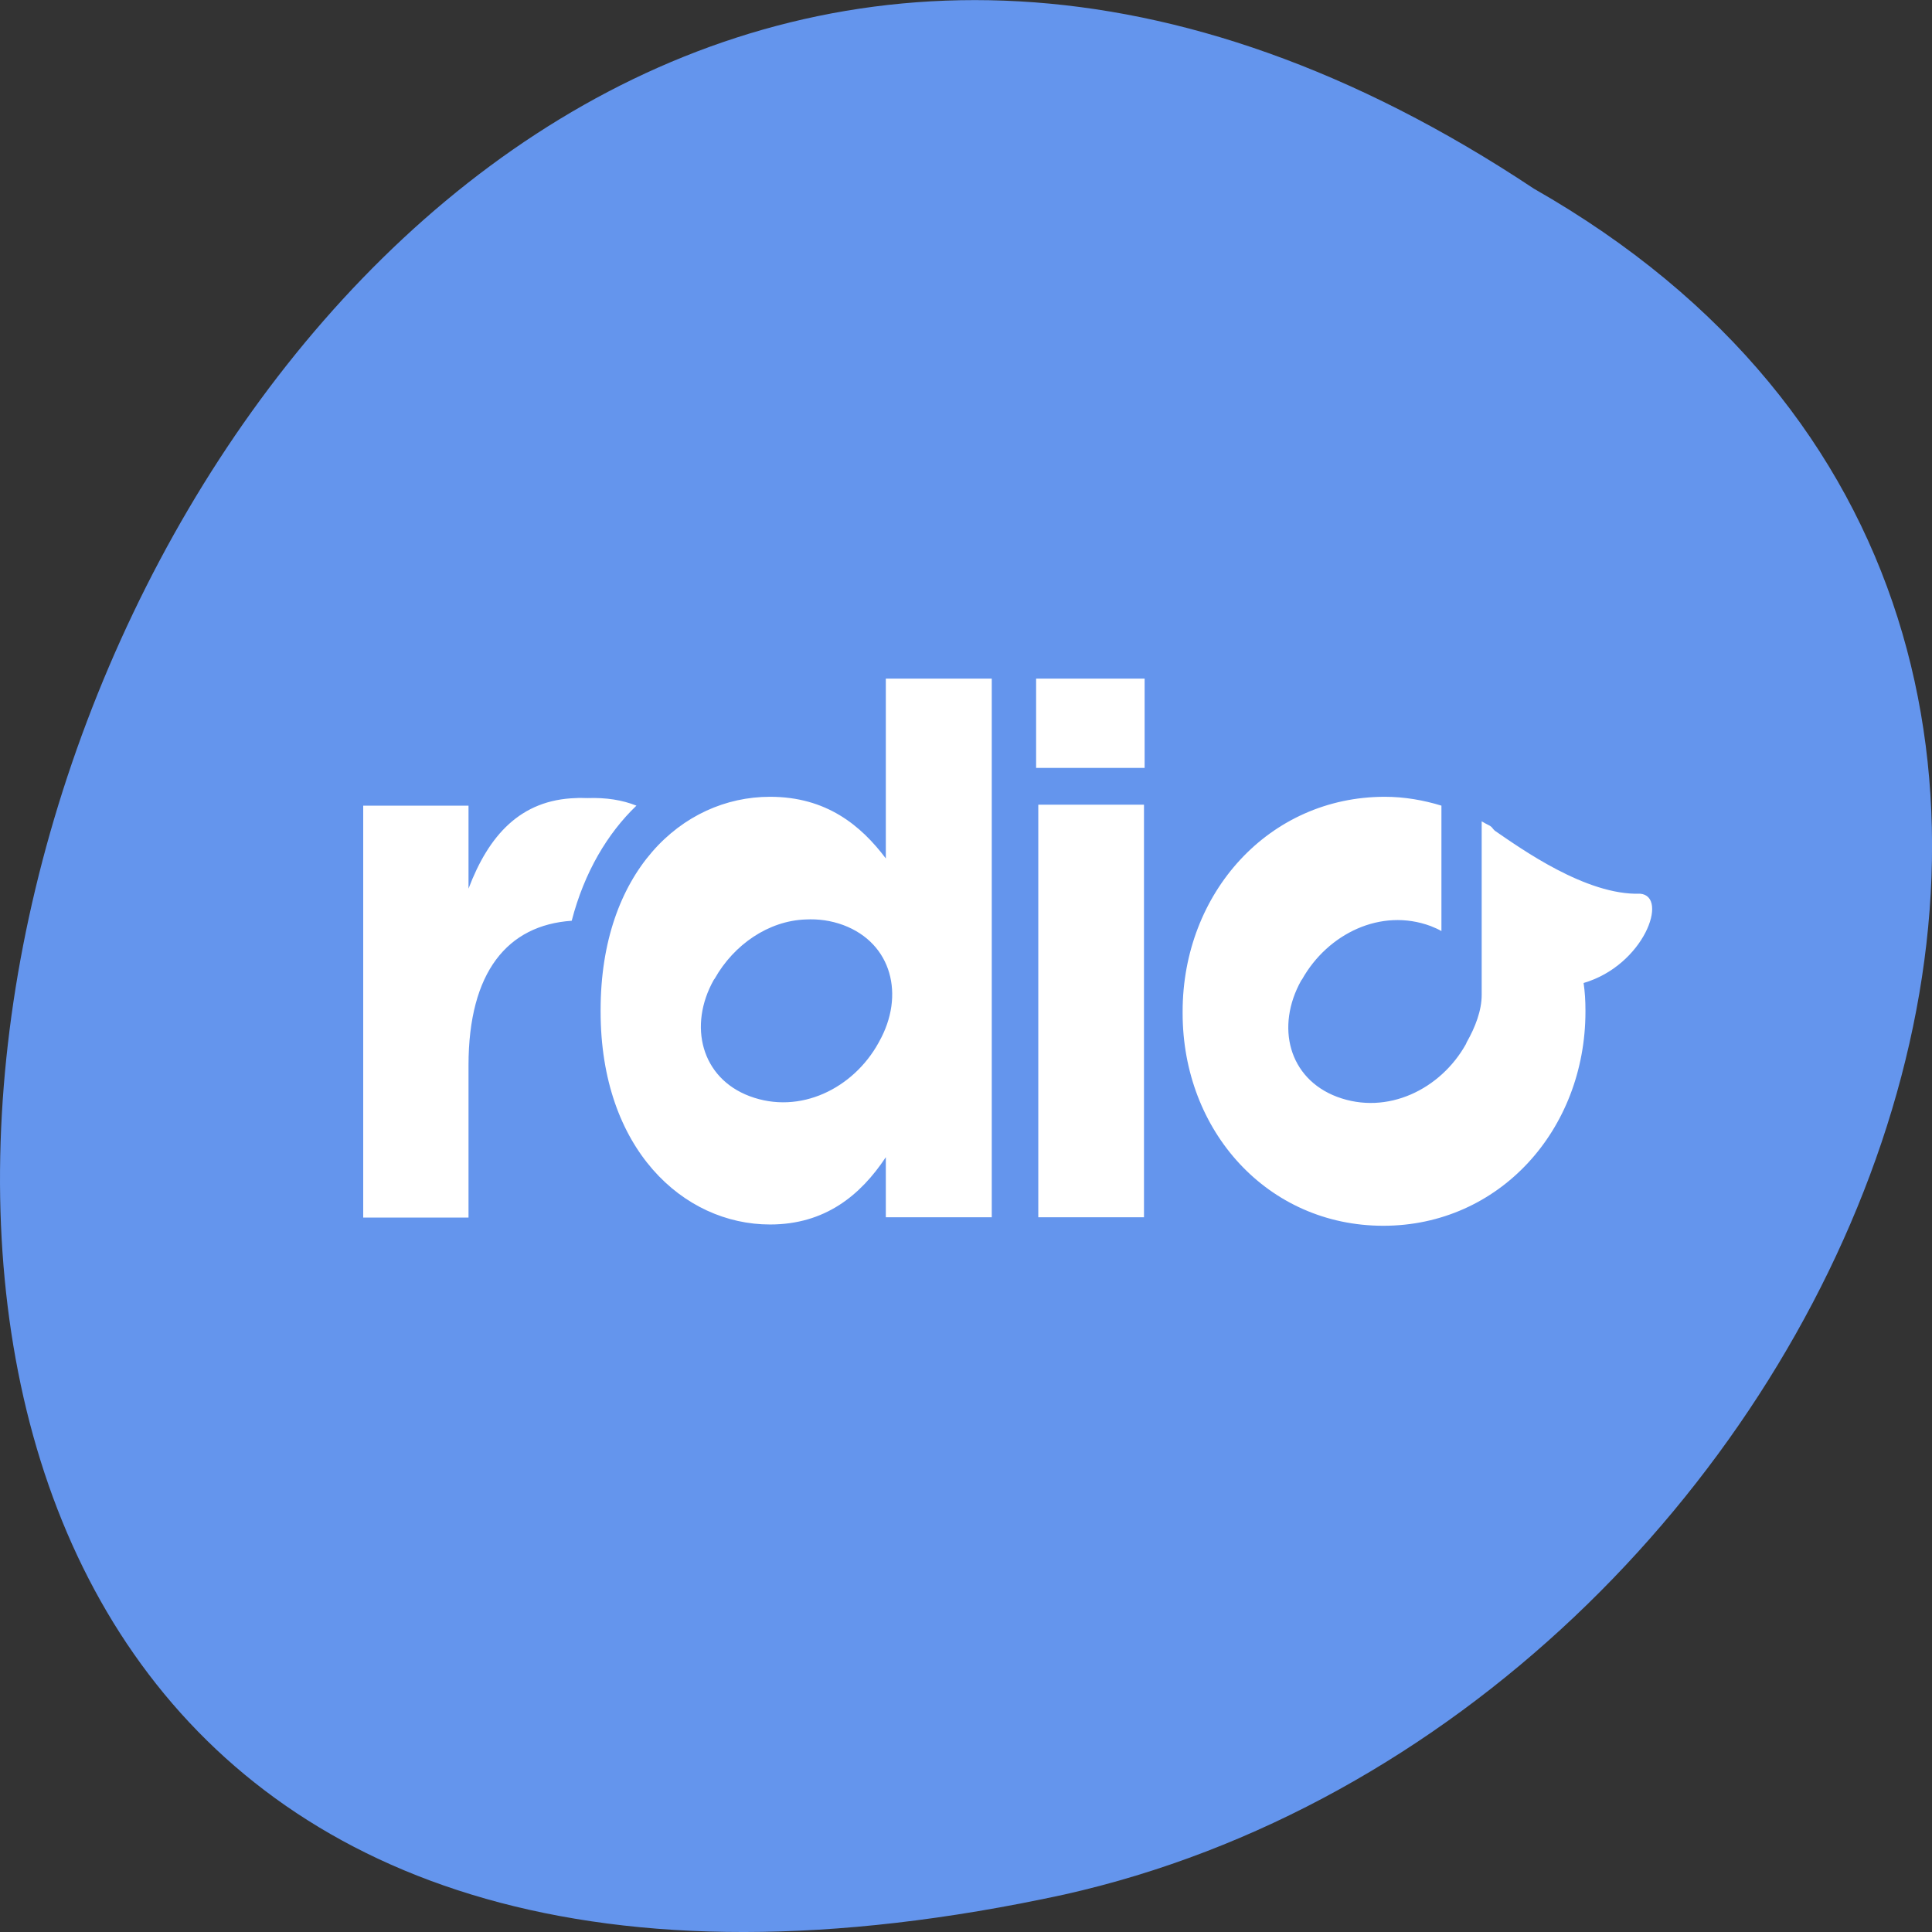 
<svg xmlns="http://www.w3.org/2000/svg" xmlns:xlink="http://www.w3.org/1999/xlink" width="24px" height="24px" viewBox="0 0 24 24" version="1.1">
<rect x="0" y="0" width="24" height="24" fill="#333333" stroke="none"/>
<g id="surface1">
<path style=" stroke:none;fill-rule:nonzero;fill:rgb(39.216%,58.431%,92.941%);fill-opacity:1;" d="M 19.055 2.344 C 1.008 -9.656 -10.102 28.602 13.219 23.535 C 22.859 21.375 28.711 7.844 19.055 2.344 Z M 19.055 2.344 "/>
<path style=" stroke:none;fill-rule:nonzero;fill:rgb(100%,100%,100%);fill-opacity:1;" d="M 11.004 8.43 L 11.004 10.664 C 10.695 10.254 10.266 9.898 9.566 9.898 C 8.469 9.898 7.461 10.836 7.461 12.547 L 7.461 12.566 C 7.461 14.273 8.488 15.211 9.566 15.211 C 10.246 15.211 10.688 14.852 11.004 14.375 L 11.004 15.121 L 12.32 15.121 L 12.32 8.43 L 11.004 8.43 M 12.871 8.43 L 12.871 9.539 L 14.219 9.539 L 14.219 8.43 L 12.871 8.43 M 17.203 9.898 C 15.762 9.898 14.691 11.094 14.691 12.566 L 14.691 12.586 C 14.691 14.055 15.75 15.227 17.184 15.227 C 18.625 15.227 19.695 14.035 19.695 12.566 L 19.695 12.547 C 19.695 12.43 19.688 12.32 19.672 12.211 C 20.422 11.992 20.734 11.133 20.375 11.102 C 19.703 11.125 18.891 10.539 18.57 10.32 C 18.543 10.297 18.539 10.277 18.508 10.258 C 18.477 10.242 18.438 10.223 18.406 10.203 L 18.406 12.359 C 18.406 12.551 18.328 12.758 18.219 12.949 L 18.211 12.969 C 17.898 13.531 17.234 13.859 16.609 13.625 C 16.008 13.398 15.844 12.754 16.164 12.18 L 16.176 12.164 C 16.492 11.602 17.152 11.273 17.773 11.504 C 17.82 11.523 17.867 11.543 17.906 11.566 L 17.906 10.008 C 17.688 9.941 17.449 9.898 17.203 9.898 M 7.156 9.914 C 6.465 9.934 6.07 10.379 5.82 11.039 L 5.82 10.008 L 4.512 10.008 L 4.512 15.125 L 5.82 15.125 L 5.82 13.234 C 5.82 12.074 6.305 11.492 7.102 11.438 C 7.258 10.836 7.547 10.352 7.906 10.008 C 7.73 9.938 7.531 9.906 7.297 9.914 C 7.25 9.914 7.199 9.91 7.156 9.914 M 12.898 9.996 L 12.898 15.121 L 14.211 15.121 L 14.211 9.996 L 12.898 9.996 M 10.008 11.422 C 10.164 11.414 10.32 11.434 10.477 11.492 C 11.082 11.719 11.242 12.367 10.922 12.938 L 10.914 12.953 C 10.602 13.52 9.938 13.852 9.312 13.617 C 8.711 13.391 8.547 12.742 8.867 12.172 L 8.879 12.156 C 9.117 11.734 9.547 11.438 10.008 11.422 "/>
</g>
</svg>
